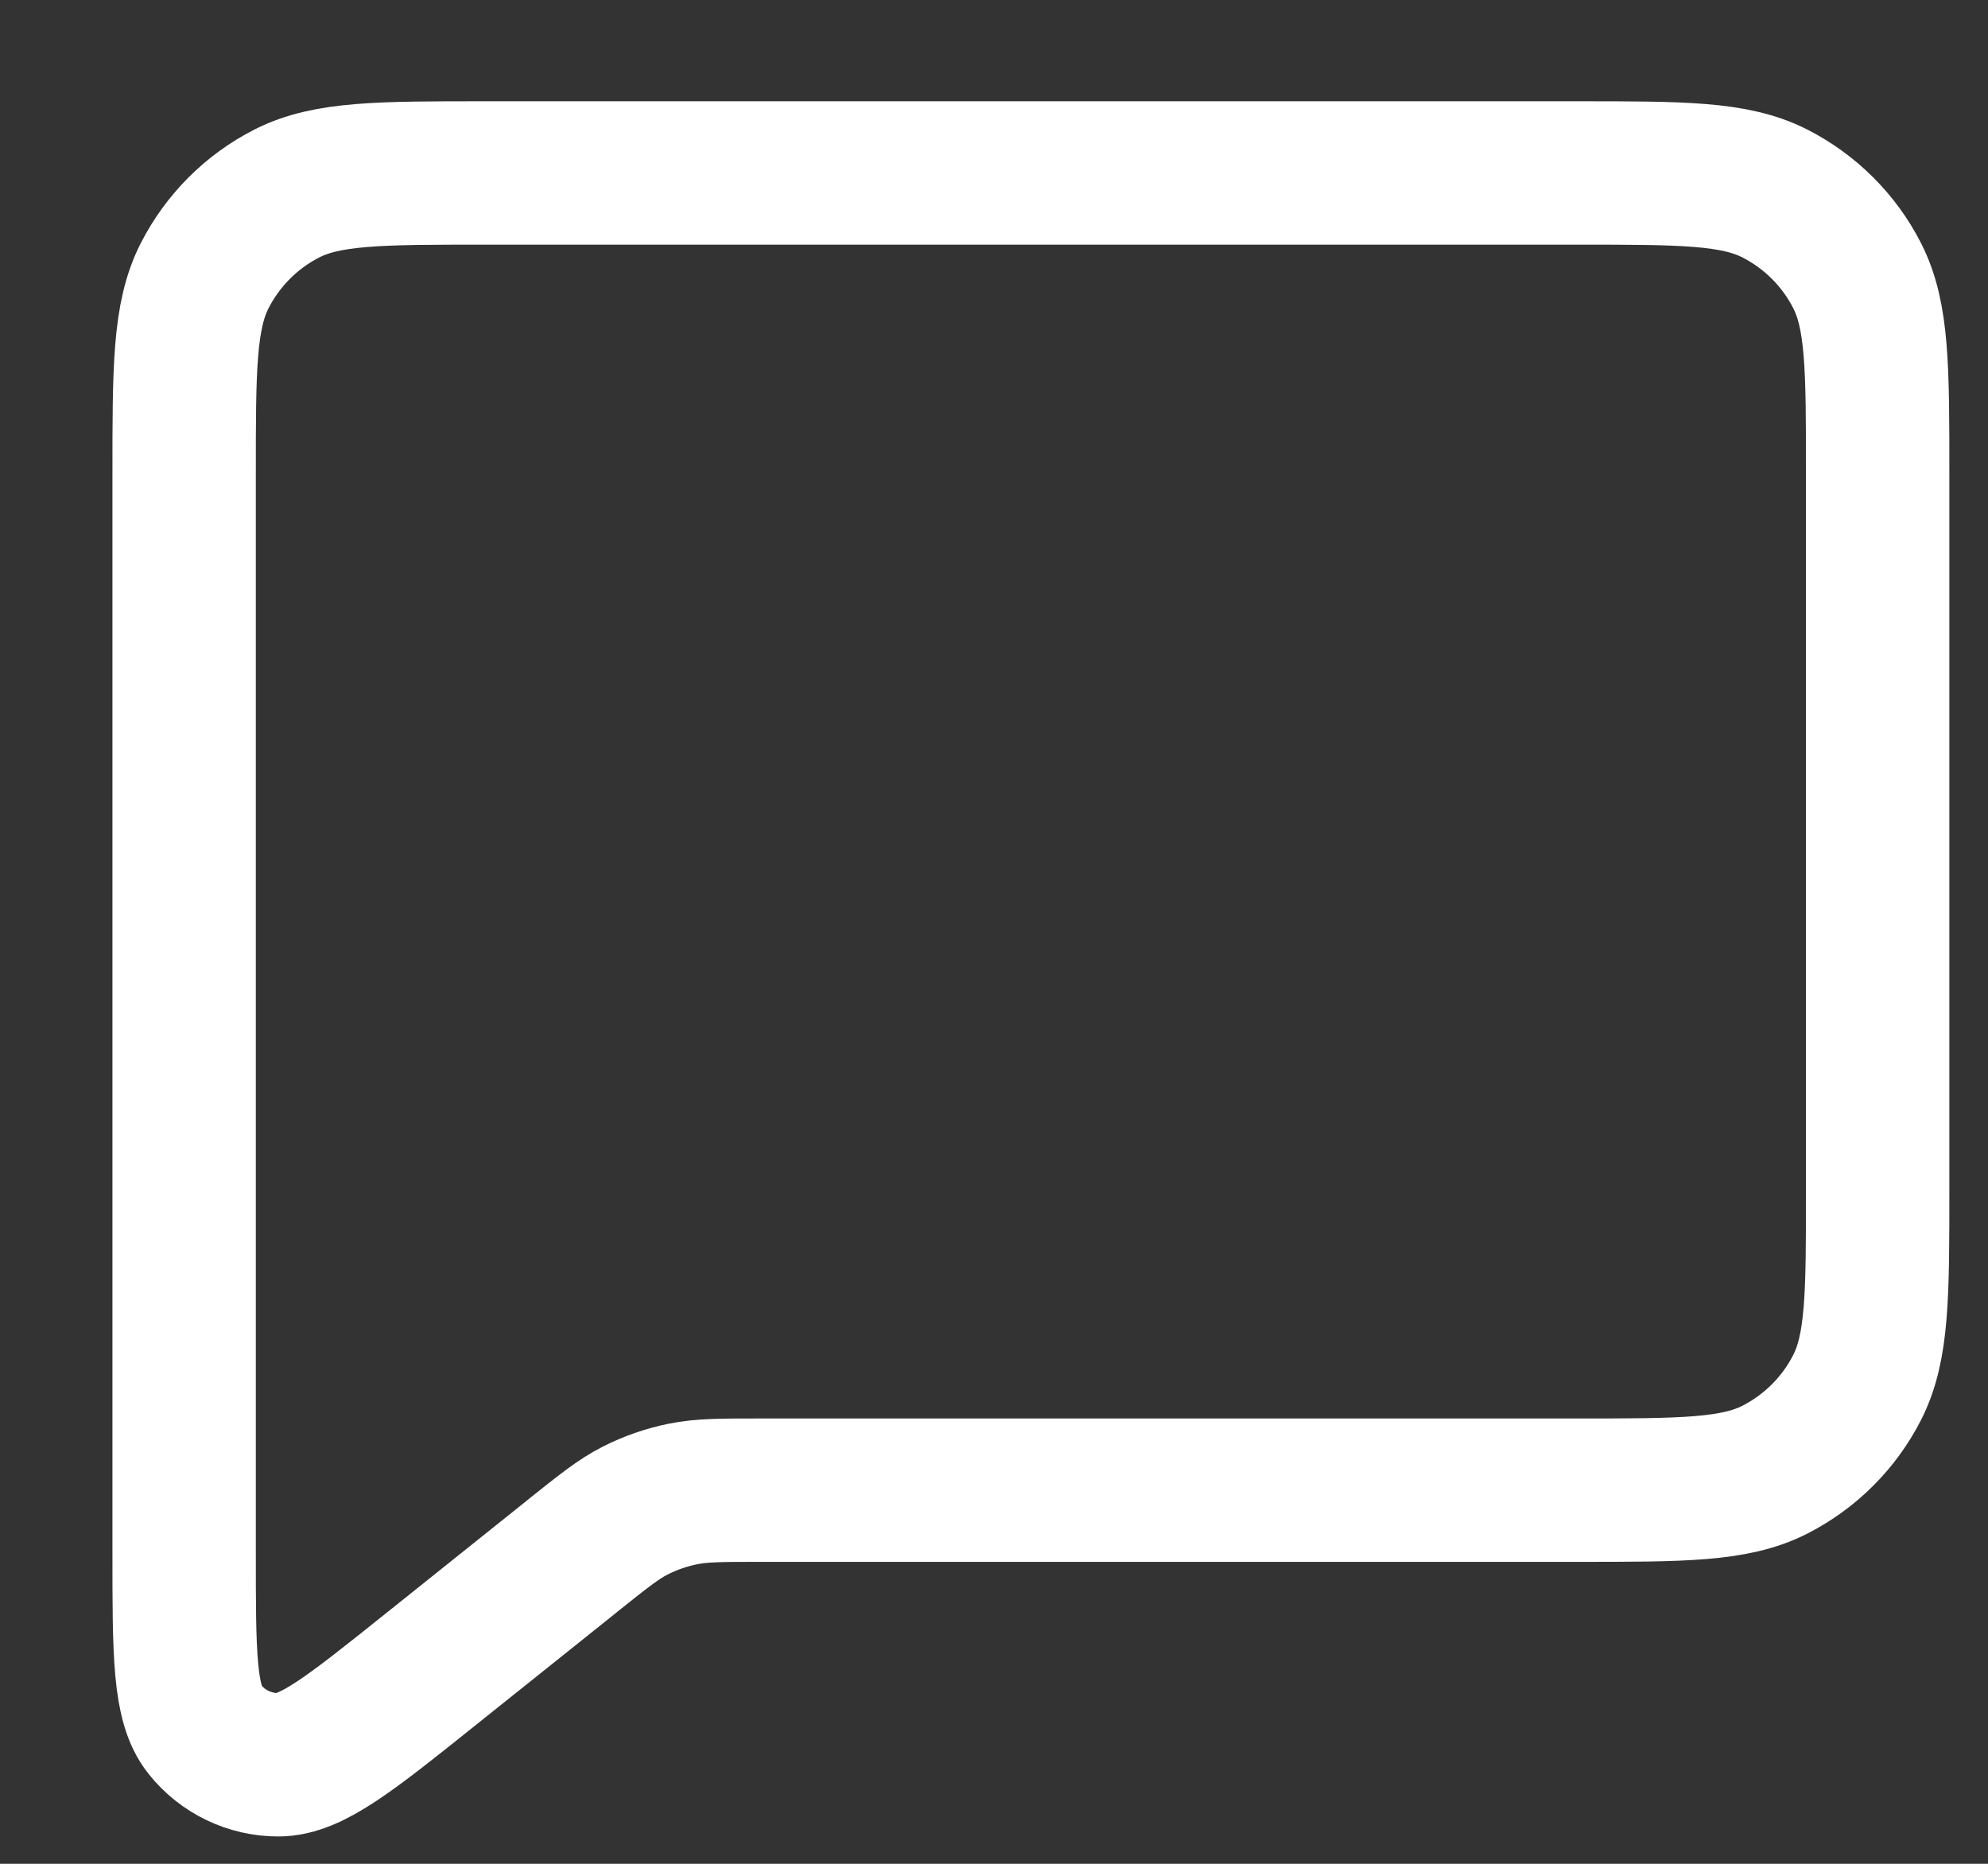 <svg width="16" height="15" viewBox="0 0 16 15" fill="none" xmlns="http://www.w3.org/2000/svg">
<rect x="0" y="0" width="16" height="15" fill="#333333" stroke="none"/>
<path d="M3.451 13.447L4.605 12.524L4.613 12.517C4.854 12.325 4.975 12.227 5.111 12.158C5.232 12.096 5.362 12.051 5.495 12.024C5.646 11.993 5.803 11.993 6.118 11.993H12.691C13.537 11.993 13.961 11.993 14.285 11.828C14.57 11.682 14.802 11.451 14.947 11.166C15.112 10.842 15.112 10.419 15.112 9.572V3.813C15.112 2.966 15.112 2.542 14.947 2.219C14.802 1.934 14.569 1.702 14.284 1.557C13.96 1.392 13.537 1.392 12.689 1.392H3.906C3.057 1.392 2.633 1.392 2.309 1.557C2.024 1.702 1.793 1.934 1.647 2.219C1.482 2.543 1.482 2.967 1.482 3.815V12.501C1.482 13.308 1.482 13.711 1.648 13.918C1.792 14.099 2.01 14.203 2.24 14.203C2.505 14.203 2.821 13.951 3.451 13.447Z" stroke="white" stroke-width="1.154" stroke-linecap="round" stroke-linejoin="round"/>
</svg>
